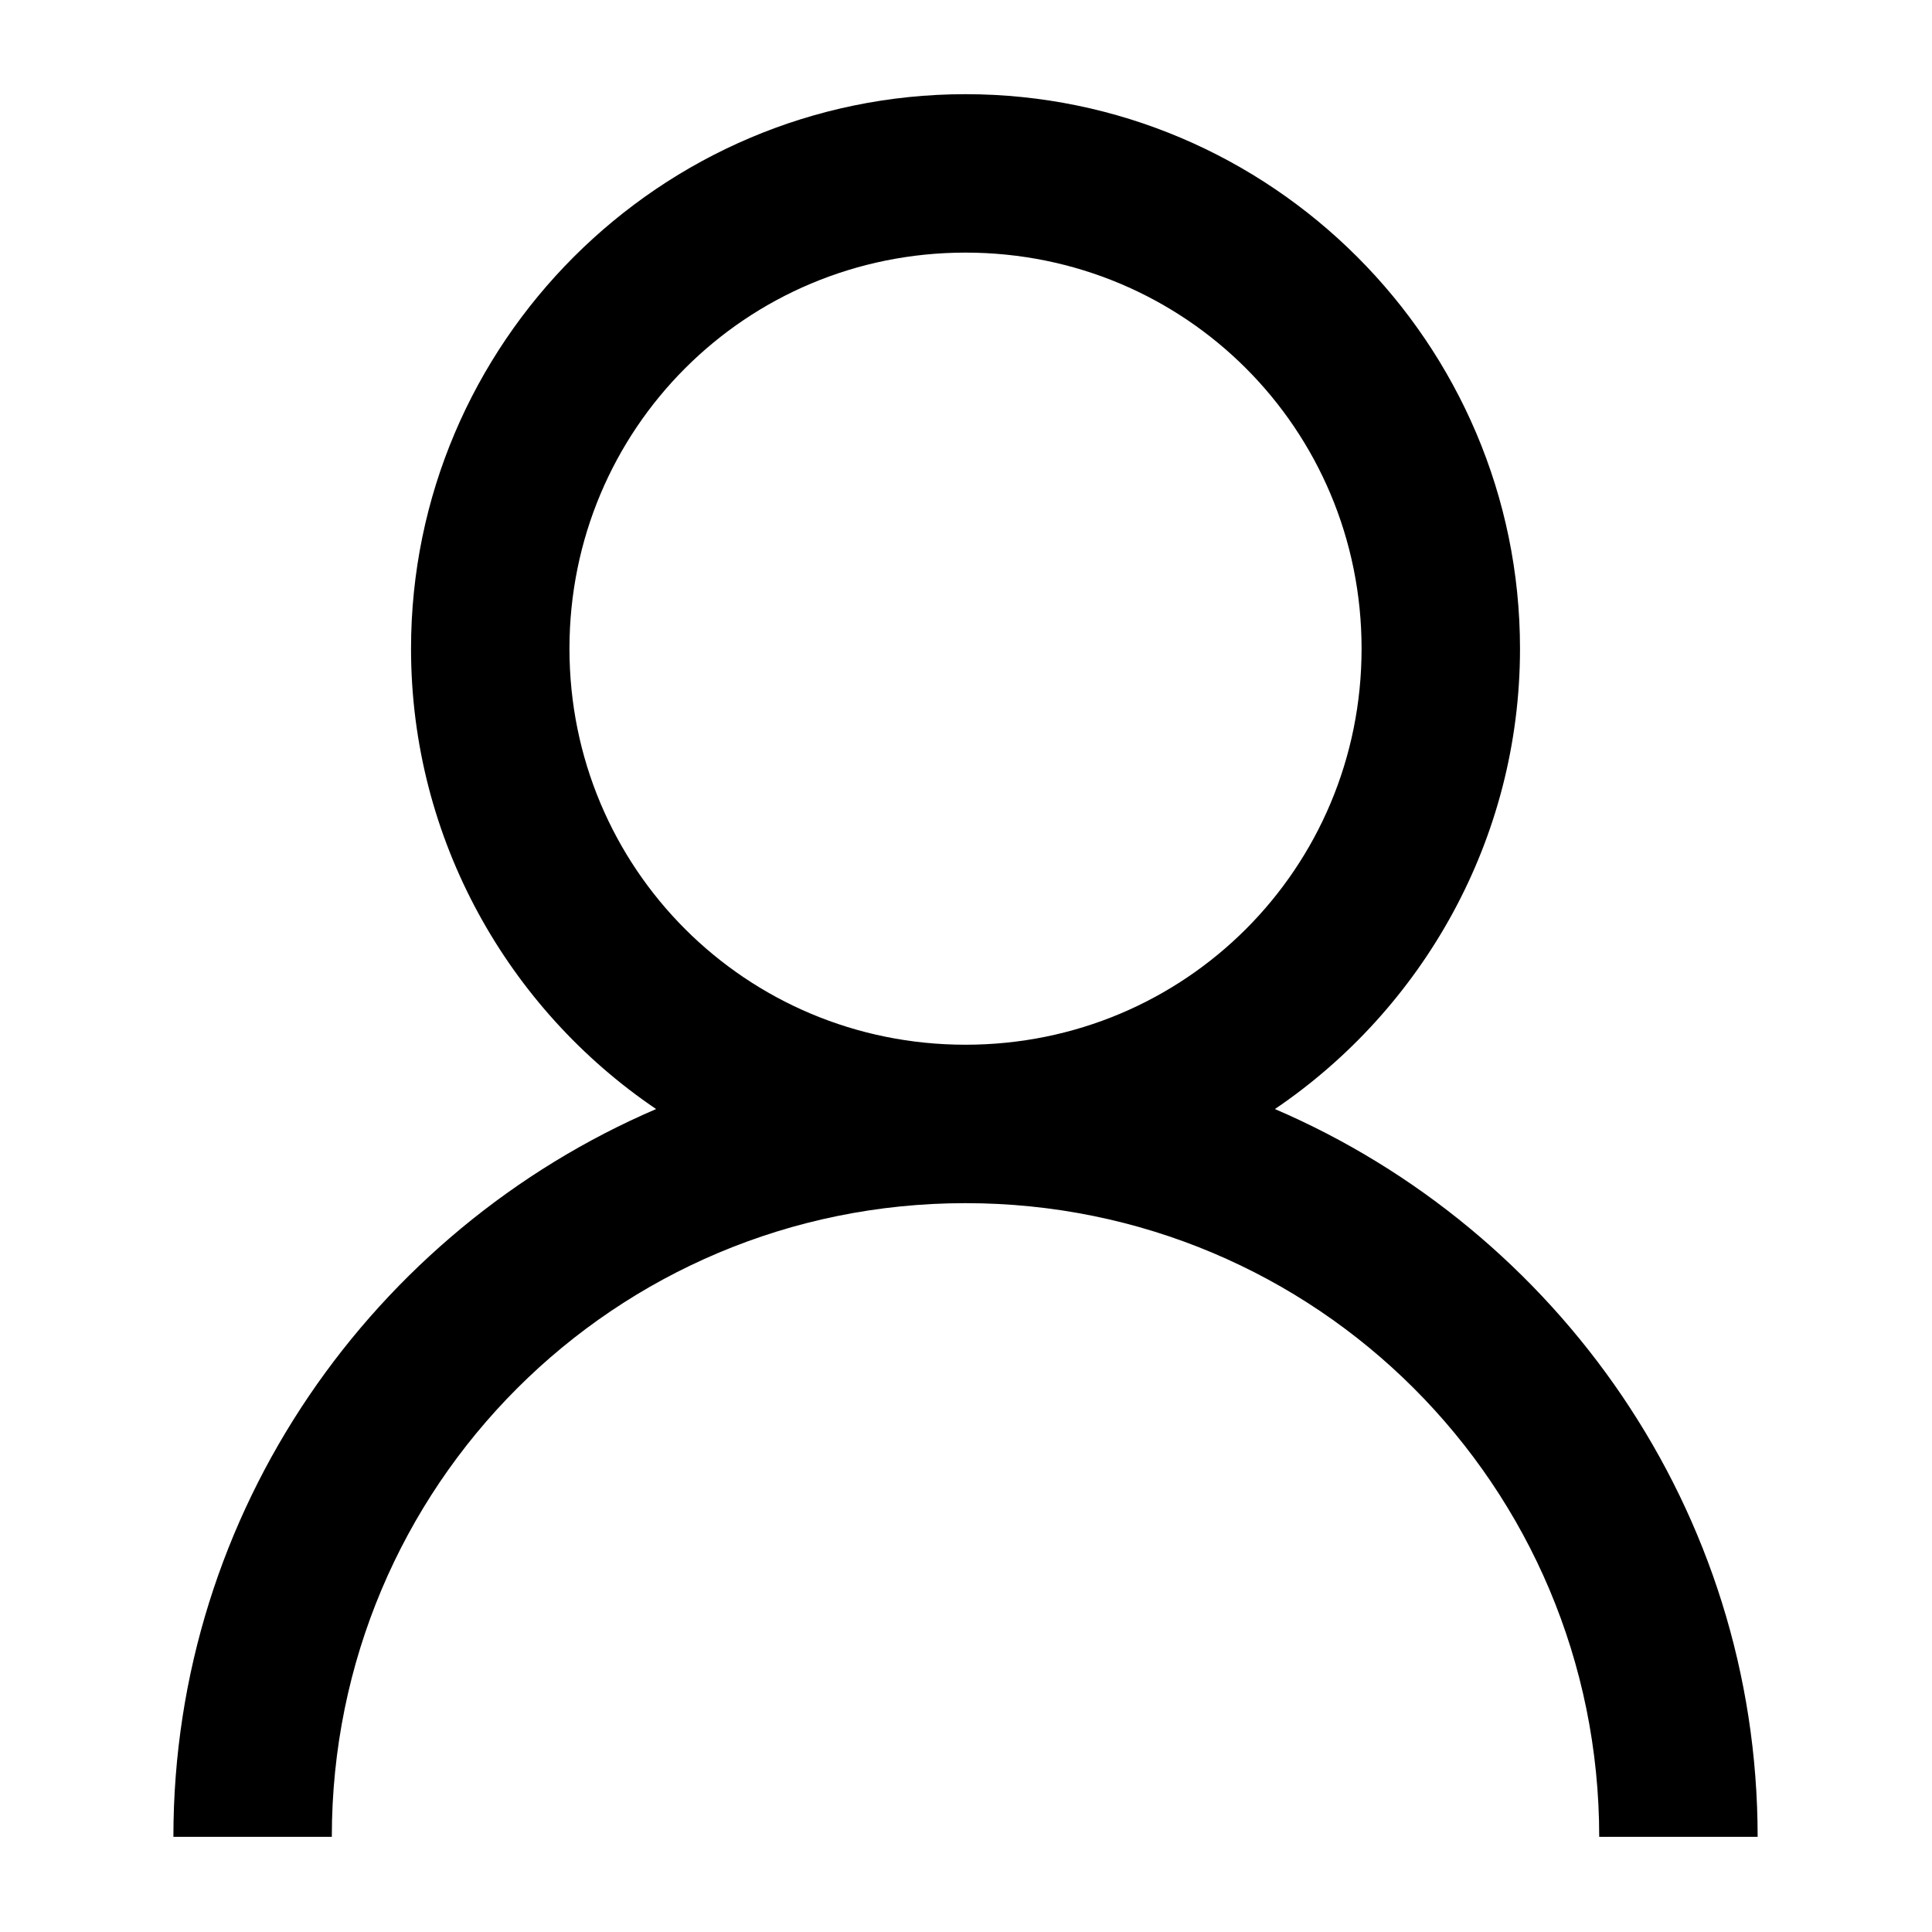 <svg xmlns="http://www.w3.org/2000/svg" xmlns:xlink="http://www.w3.org/1999/xlink" viewBox="0,0,256,256" width="64px" height="64px" fill-rule="nonzero"><g transform="translate(-40,-40) scale(1.312,1.312)"><g fill="#000000" fill-rule="nonzero" stroke="none" stroke-width="1" stroke-linecap="butt" stroke-linejoin="miter" stroke-miterlimit="10" stroke-dasharray="" stroke-dashoffset="0" font-family="none" font-weight="none" font-size="none" text-anchor="none" style="mix-blend-mode: normal"><g transform="scale(8,8)"><path d="M16,5c-3.855,0 -7,3.145 -7,7c0,2.41 1.23,4.551 3.094,5.812c-3.566,1.531 -6.094,5.07 -6.094,9.188h2c0,-4.43 3.57,-8 8,-8c4.43,0 8,3.57 8,8h2c0,-4.117 -2.527,-7.656 -6.094,-9.188c1.863,-1.262 3.094,-3.402 3.094,-5.812c0,-3.855 -3.145,-7 -7,-7zM16,7c2.773,0 5,2.227 5,5c0,2.773 -2.227,5 -5,5c-2.773,0 -5,-2.227 -5,-5c0,-2.773 2.227,-5 5,-5z"></path></g></g></g></svg>